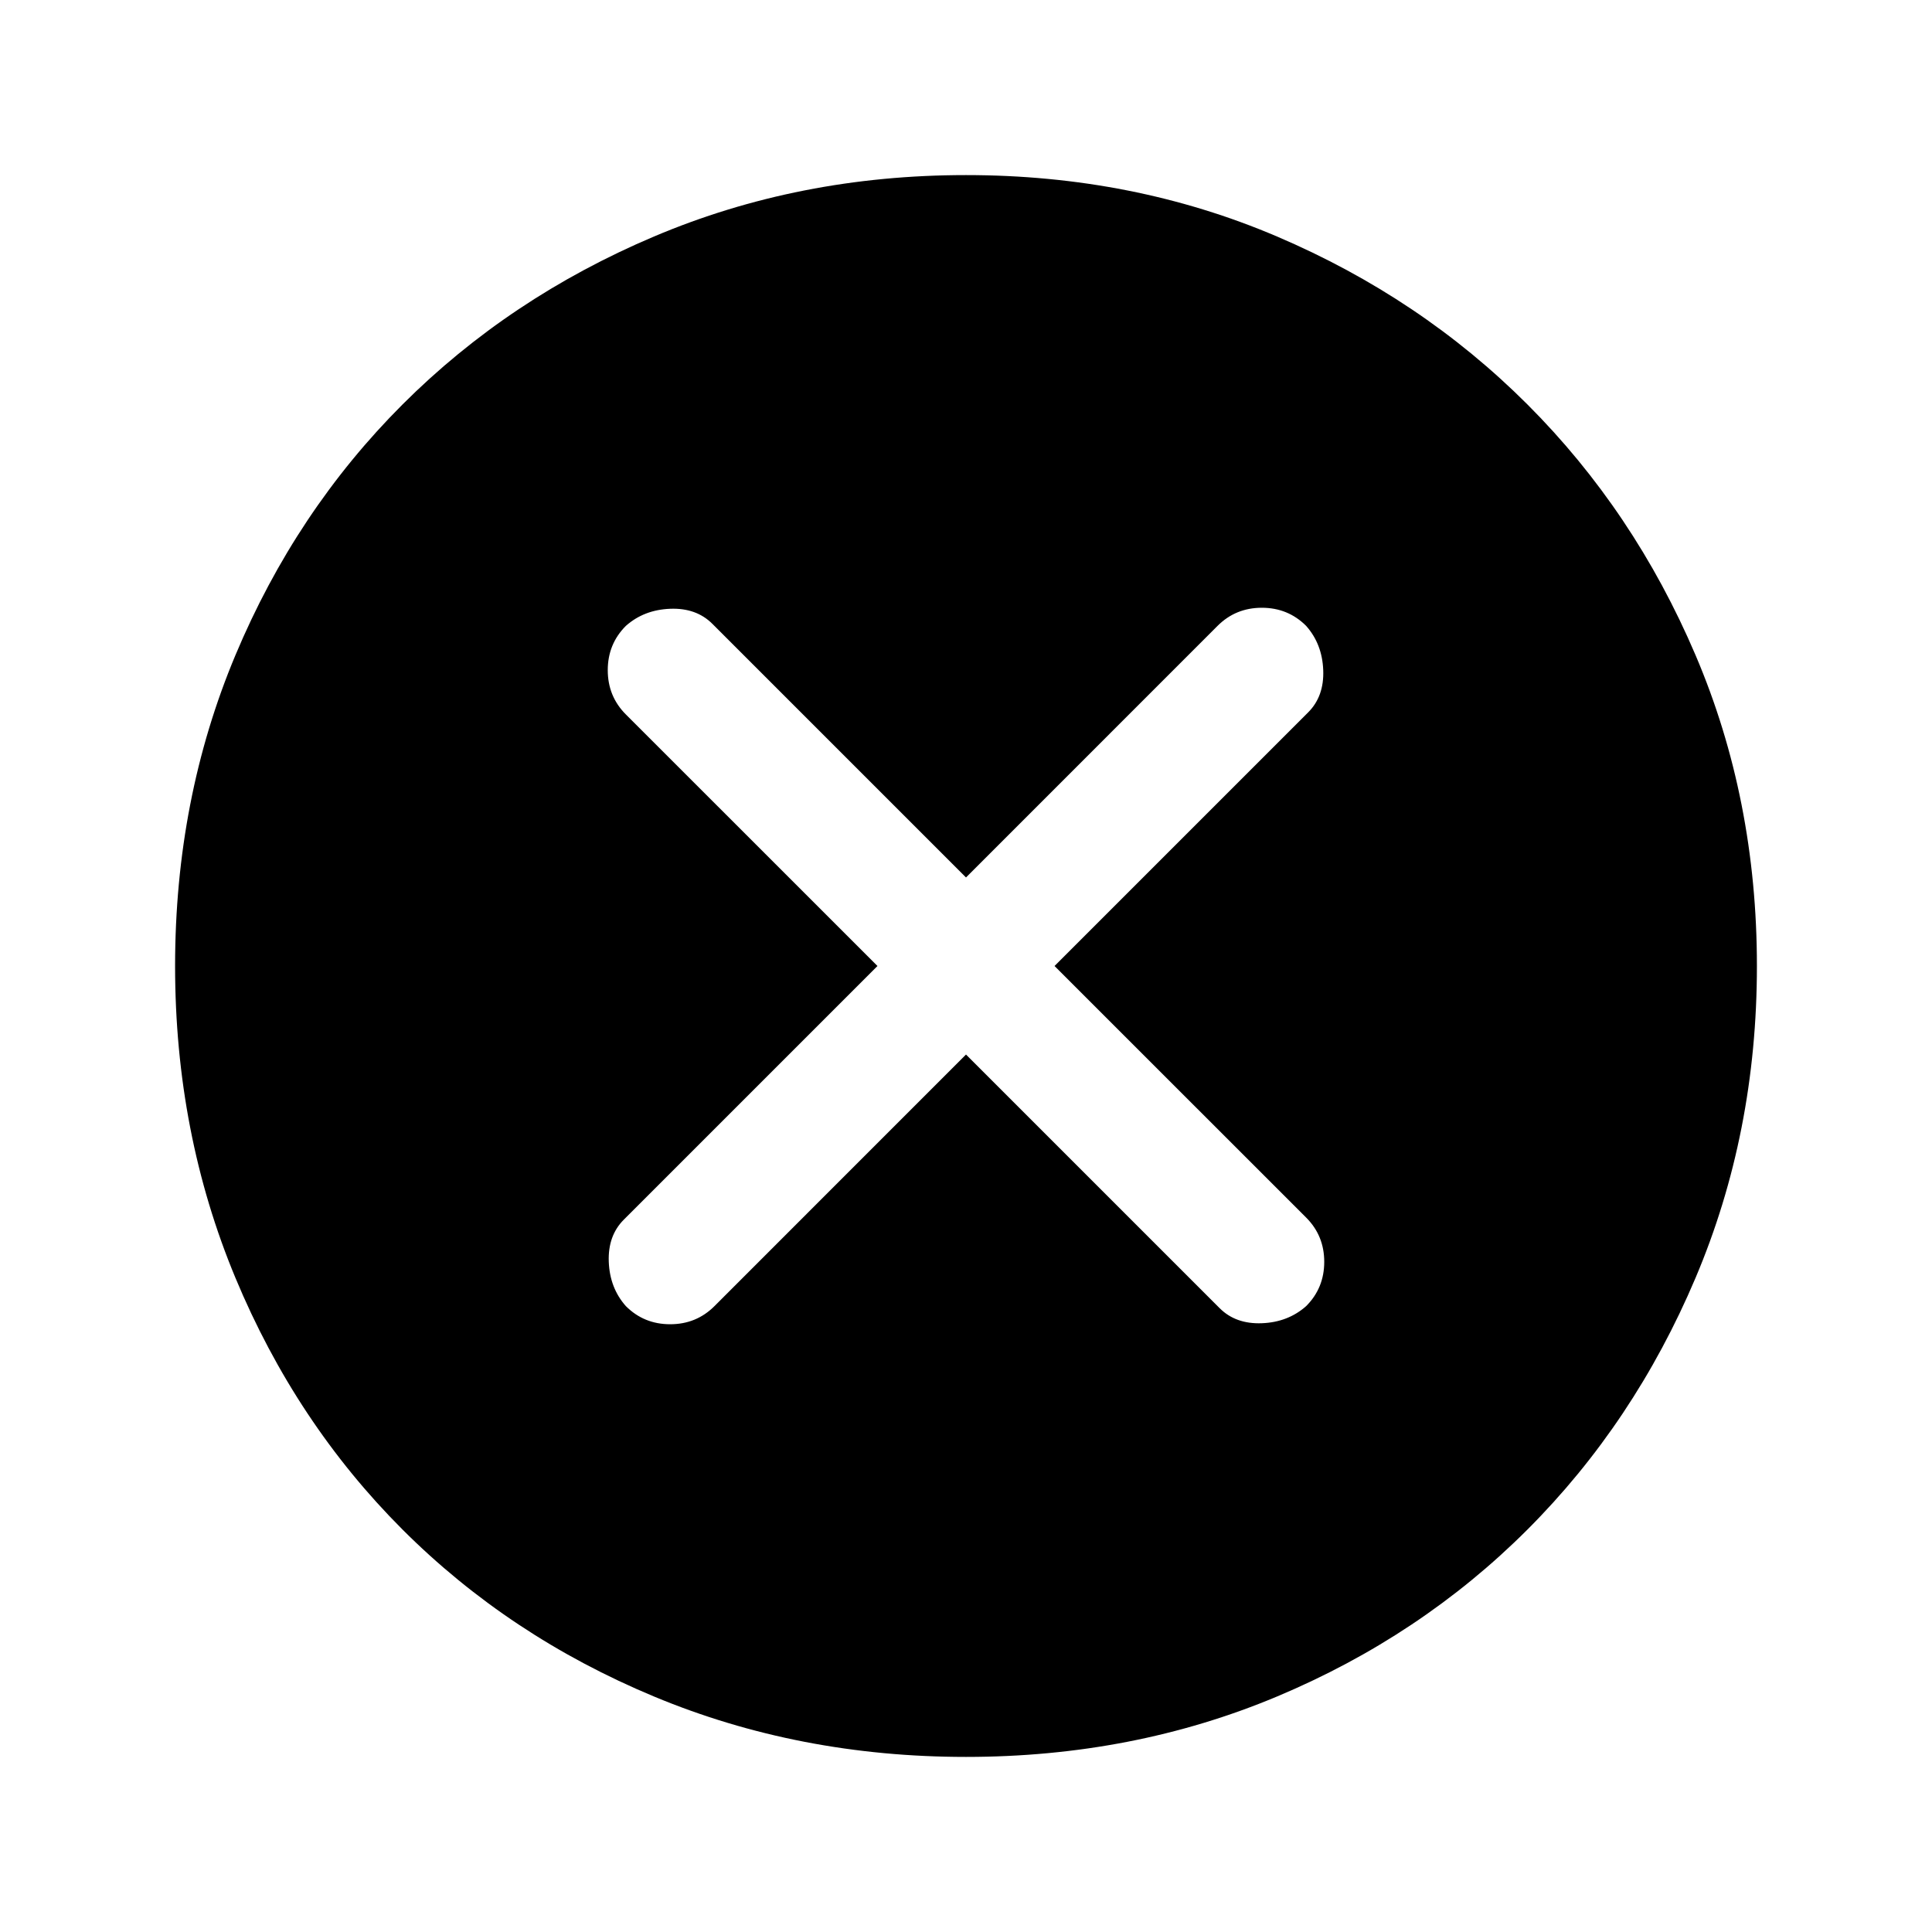 <svg xmlns="http://www.w3.org/2000/svg" height="40" width="40"><path d="M12.958 27.042Q13.333 27.417 13.875 27.417Q14.417 27.417 14.792 27.042L20 21.833L25.25 27.083Q25.583 27.417 26.125 27.396Q26.667 27.375 27.042 27.042Q27.417 26.667 27.417 26.125Q27.417 25.583 27.042 25.208L21.833 20L27.083 14.75Q27.417 14.417 27.396 13.875Q27.375 13.333 27.042 12.958Q26.667 12.583 26.125 12.583Q25.583 12.583 25.208 12.958L20 18.167L14.75 12.917Q14.417 12.583 13.875 12.604Q13.333 12.625 12.958 12.958Q12.583 13.333 12.583 13.875Q12.583 14.417 12.958 14.792L18.167 20L12.917 25.25Q12.583 25.583 12.604 26.125Q12.625 26.667 12.958 27.042ZM20 36.375Q16.542 36.375 13.542 35.125Q10.542 33.875 8.333 31.667Q6.125 29.458 4.875 26.458Q3.625 23.458 3.625 20Q3.625 16.542 4.875 13.563Q6.125 10.583 8.333 8.375Q10.542 6.167 13.542 4.896Q16.542 3.625 20 3.625Q23.458 3.625 26.438 4.896Q29.417 6.167 31.625 8.375Q33.833 10.583 35.104 13.563Q36.375 16.542 36.375 20Q36.375 23.458 35.104 26.458Q33.833 29.458 31.625 31.667Q29.417 33.875 26.438 35.125Q23.458 36.375 20 36.375Z"/></svg>